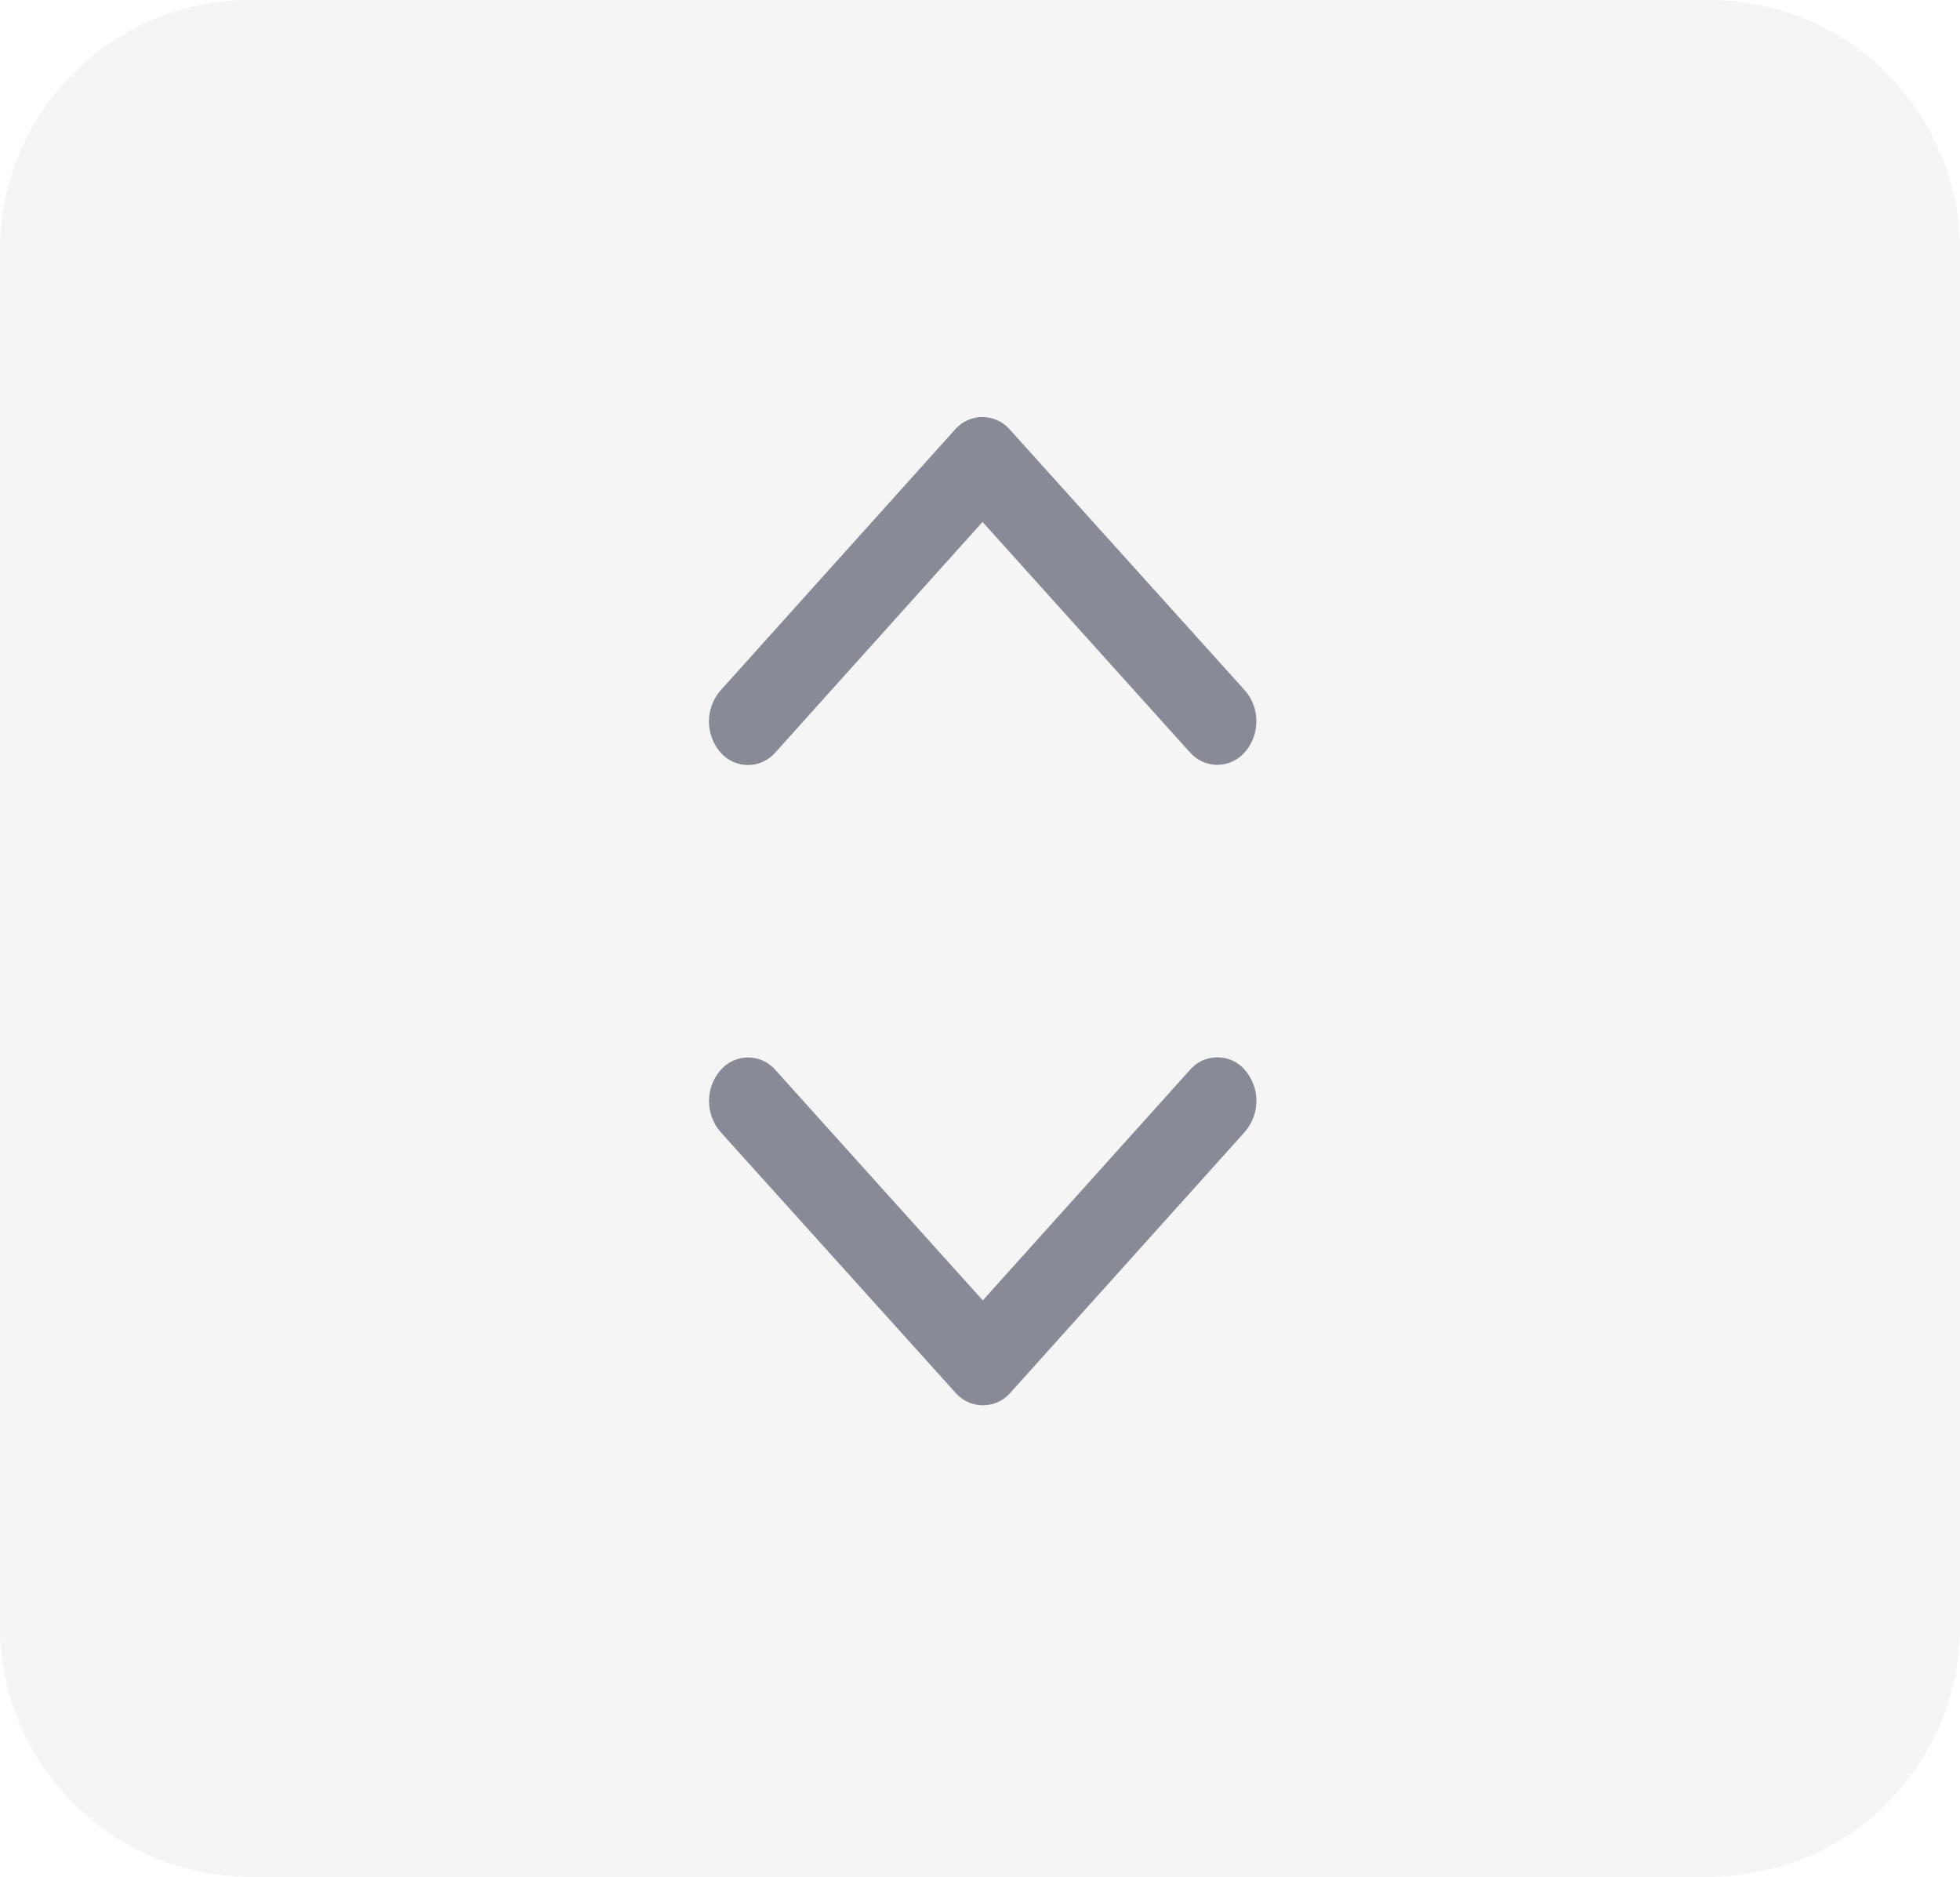 <svg width="47" height="45" viewBox="0 0 47 45" fill="none" xmlns="http://www.w3.org/2000/svg">
<path opacity="0.3" d="M41 0H6C2.686 0 0 2.686 0 6V39C0 42.314 2.686 45 6 45H41C44.314 45 47 42.314 47 39V6C47 2.686 44.314 0 41 0Z" fill="#DDDDDD"/>
<path d="M23.567 31.181L28.53 25.659C28.612 25.563 28.713 25.485 28.828 25.432C28.942 25.38 29.067 25.352 29.193 25.352C29.319 25.352 29.444 25.38 29.558 25.432C29.672 25.485 29.774 25.563 29.855 25.659C30.031 25.865 30.128 26.126 30.128 26.397C30.128 26.668 30.031 26.93 29.855 27.136L24.231 33.393C24.152 33.485 24.054 33.56 23.944 33.613C23.833 33.665 23.713 33.693 23.591 33.696C23.469 33.699 23.348 33.676 23.235 33.629C23.122 33.582 23.021 33.512 22.937 33.423L17.275 27.14C17.099 26.934 17.002 26.672 17.002 26.401C17.002 26.13 17.099 25.868 17.275 25.663C17.357 25.567 17.459 25.489 17.573 25.436C17.687 25.384 17.812 25.356 17.938 25.356C18.064 25.356 18.189 25.384 18.303 25.436C18.417 25.489 18.519 25.567 18.6 25.663L23.567 31.181Z" fill="#888B96"/>
<path d="M23.561 12.515L18.598 18.038C18.516 18.134 18.415 18.211 18.3 18.264C18.186 18.317 18.061 18.344 17.935 18.344C17.809 18.344 17.685 18.317 17.57 18.264C17.456 18.211 17.355 18.134 17.273 18.038C17.097 17.832 17 17.57 17 17.299C17 17.029 17.097 16.767 17.273 16.561L22.897 10.304C22.976 10.211 23.074 10.136 23.185 10.084C23.295 10.032 23.415 10.003 23.537 10C23.659 9.997 23.78 10.02 23.893 10.067C24.006 10.114 24.107 10.185 24.191 10.274L29.853 16.556C30.032 16.76 30.129 17.023 30.127 17.295C30.129 17.566 30.032 17.829 29.853 18.033C29.771 18.129 29.67 18.206 29.555 18.259C29.441 18.312 29.316 18.34 29.19 18.34C29.064 18.34 28.939 18.312 28.825 18.259C28.71 18.206 28.608 18.129 28.527 18.033L23.561 12.515Z" fill="#888B96"/>
</svg>
